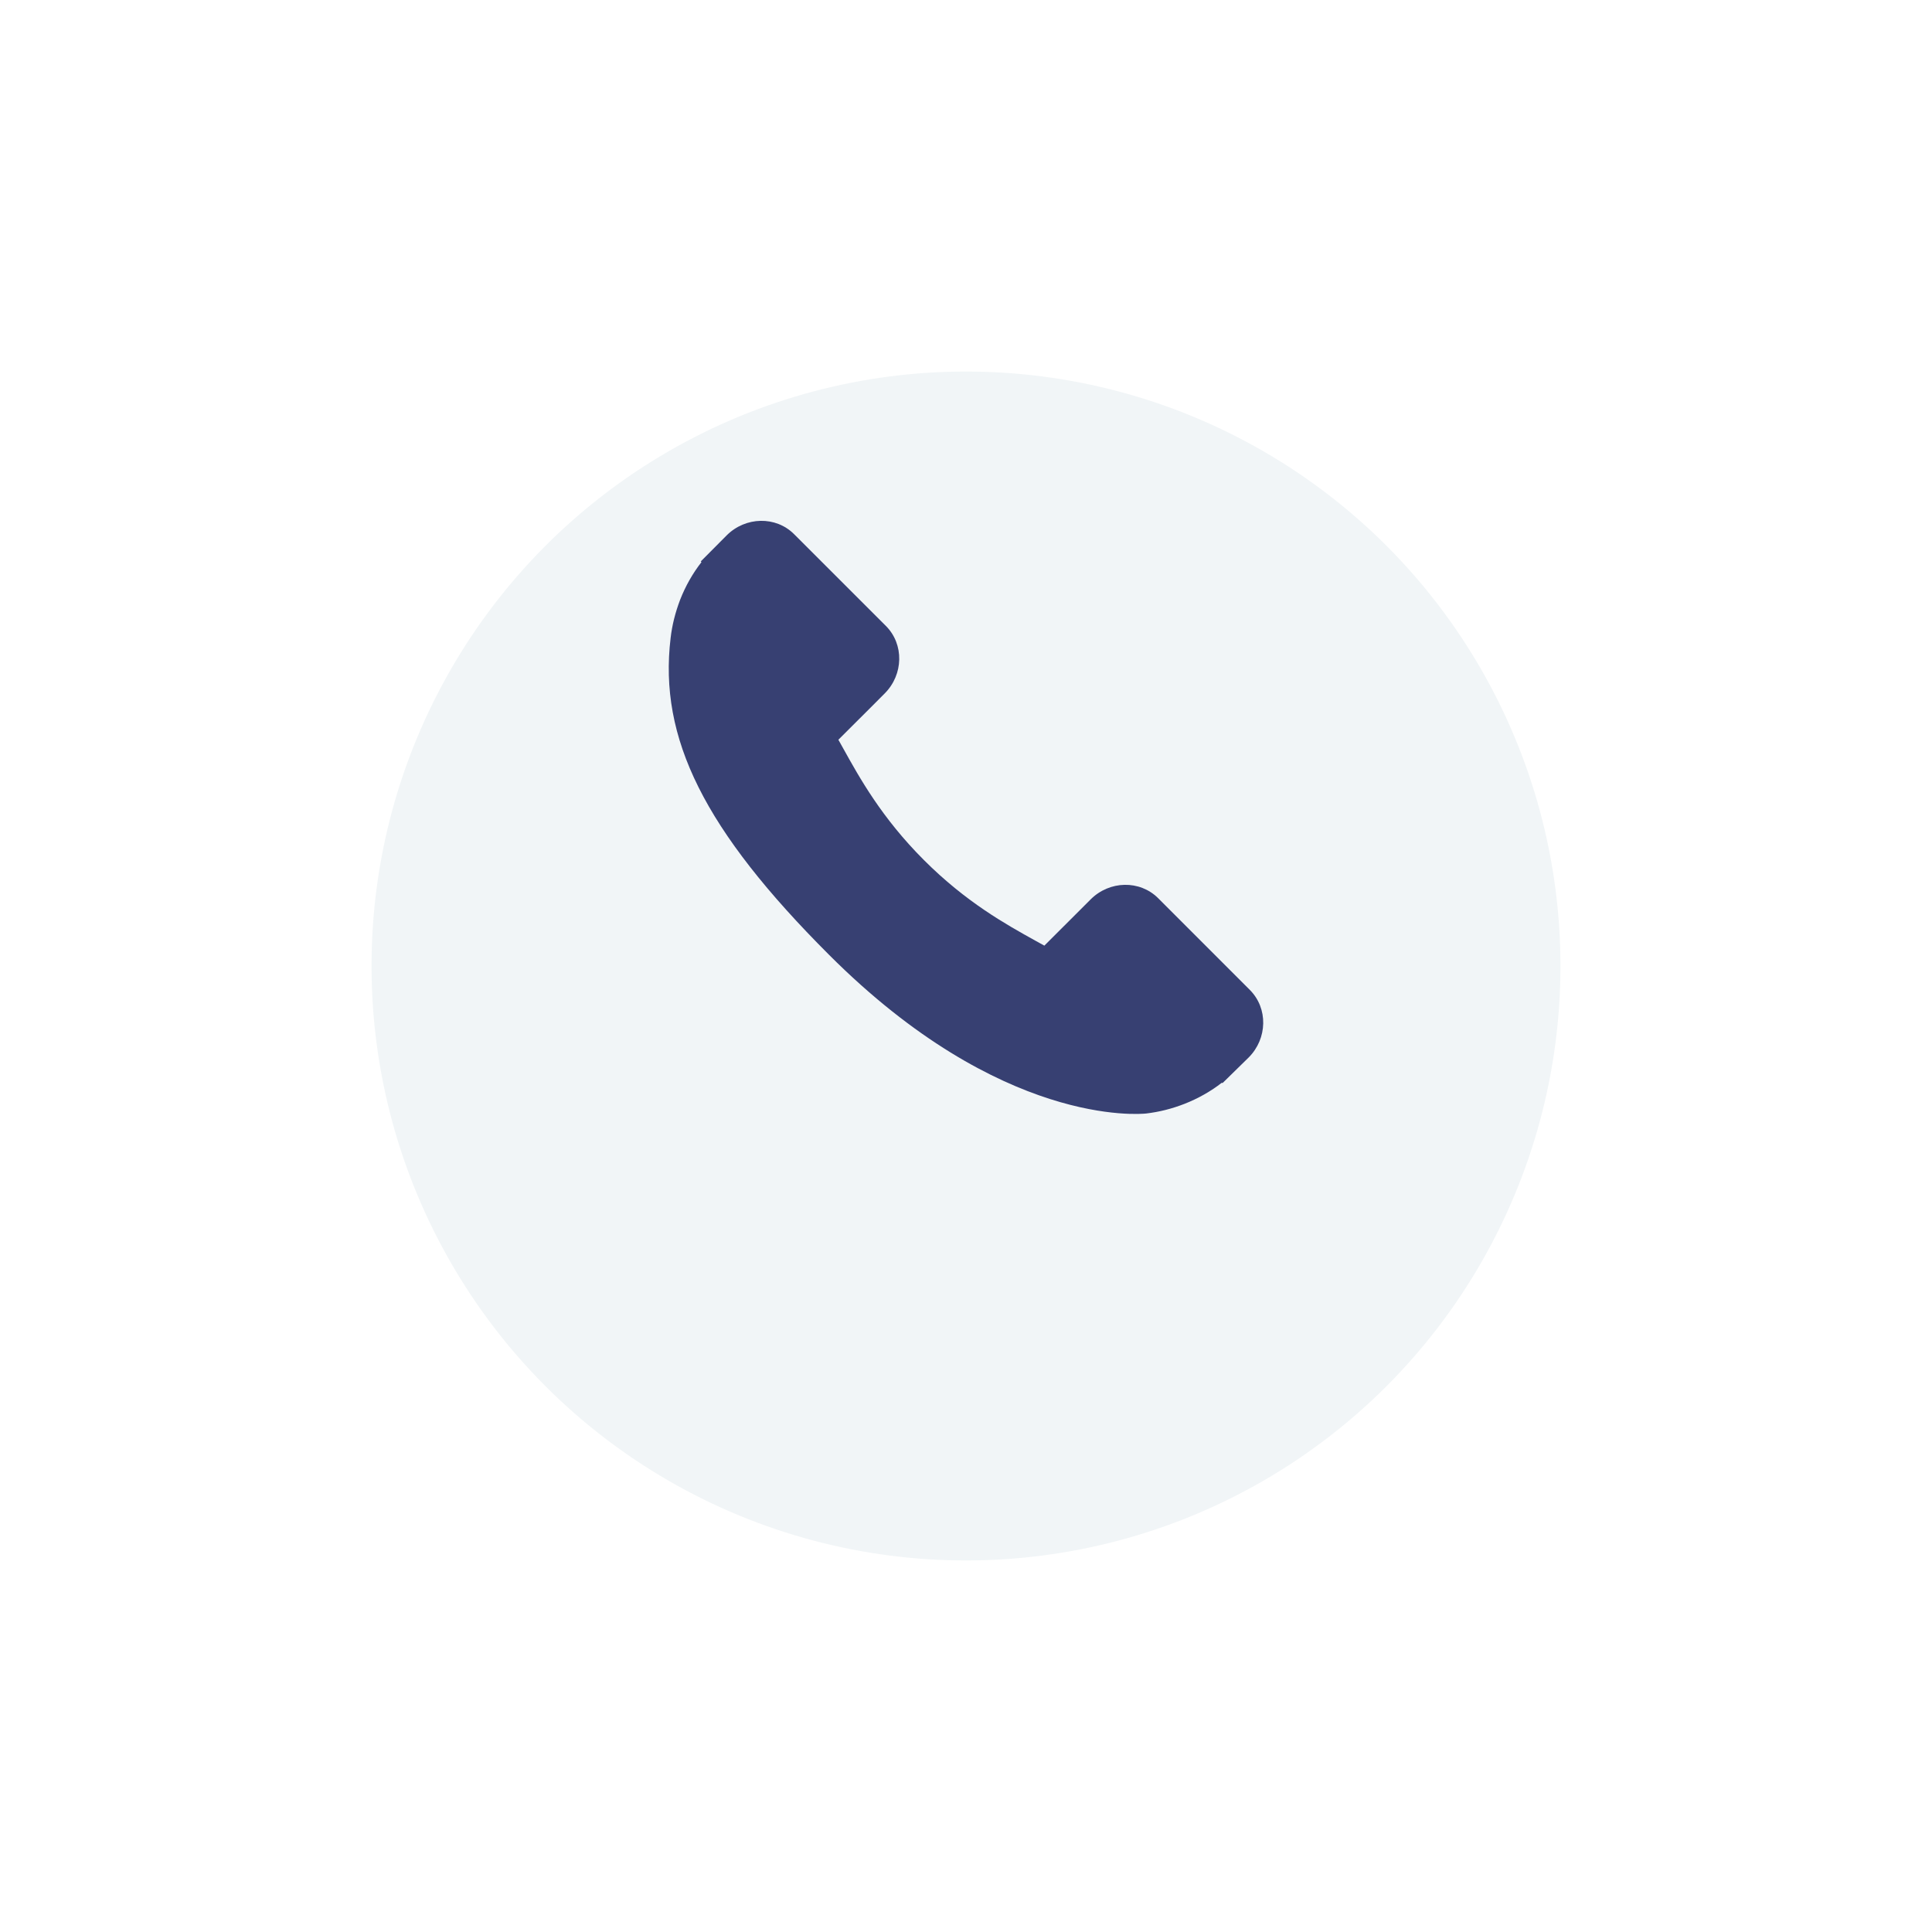 <svg width="52" height="52" viewBox="0 0 52 52" fill="none" xmlns="http://www.w3.org/2000/svg">
<g filter="url(#filter0_d)">
<circle cx="26" cy="22" r="16" fill="#F1F5F7"/>
</g>
<path d="M33.641 26.645L31.17 24.173C30.678 23.683 29.863 23.698 29.354 24.208L28.109 25.452C28.03 25.409 27.949 25.364 27.863 25.316C27.077 24.88 26.001 24.283 24.869 23.15C23.733 22.015 23.136 20.937 22.699 20.15C22.653 20.067 22.609 19.987 22.565 19.91L23.401 19.076L23.811 18.665C24.321 18.154 24.335 17.34 23.845 16.848L21.373 14.377C20.883 13.886 20.067 13.901 19.557 14.411L18.861 15.111L18.88 15.13C18.646 15.428 18.451 15.772 18.306 16.142C18.172 16.495 18.089 16.832 18.05 17.169C17.724 19.874 18.96 22.346 22.315 25.7C26.952 30.337 30.688 29.987 30.85 29.97C31.201 29.928 31.537 29.844 31.879 29.711C32.246 29.567 32.59 29.373 32.888 29.14L32.903 29.153L33.608 28.462C34.117 27.952 34.132 27.137 33.641 26.645Z" fill="#374072"/>
<defs>
<filter id="filter0_d" x="0" y="0" width="52" height="52" filterUnits="userSpaceOnUse" color-interpolation-filters="sRGB">
<feFlood flood-opacity="0" result="BackgroundImageFix"/>
<feColorMatrix in="SourceAlpha" type="matrix" values="0 0 0 0 0 0 0 0 0 0 0 0 0 0 0 0 0 0 127 0"/>
<feOffset dy="4"/>
<feGaussianBlur stdDeviation="5"/>
<feColorMatrix type="matrix" values="0 0 0 0 0.033 0 0 0 0 0.111 0 0 0 0 0.525 0 0 0 0.15 0"/>
<feBlend mode="normal" in2="BackgroundImageFix" result="effect1_dropShadow"/>
<feBlend mode="normal" in="SourceGraphic" in2="effect1_dropShadow" result="shape"/>
</filter>
</defs>
</svg>
